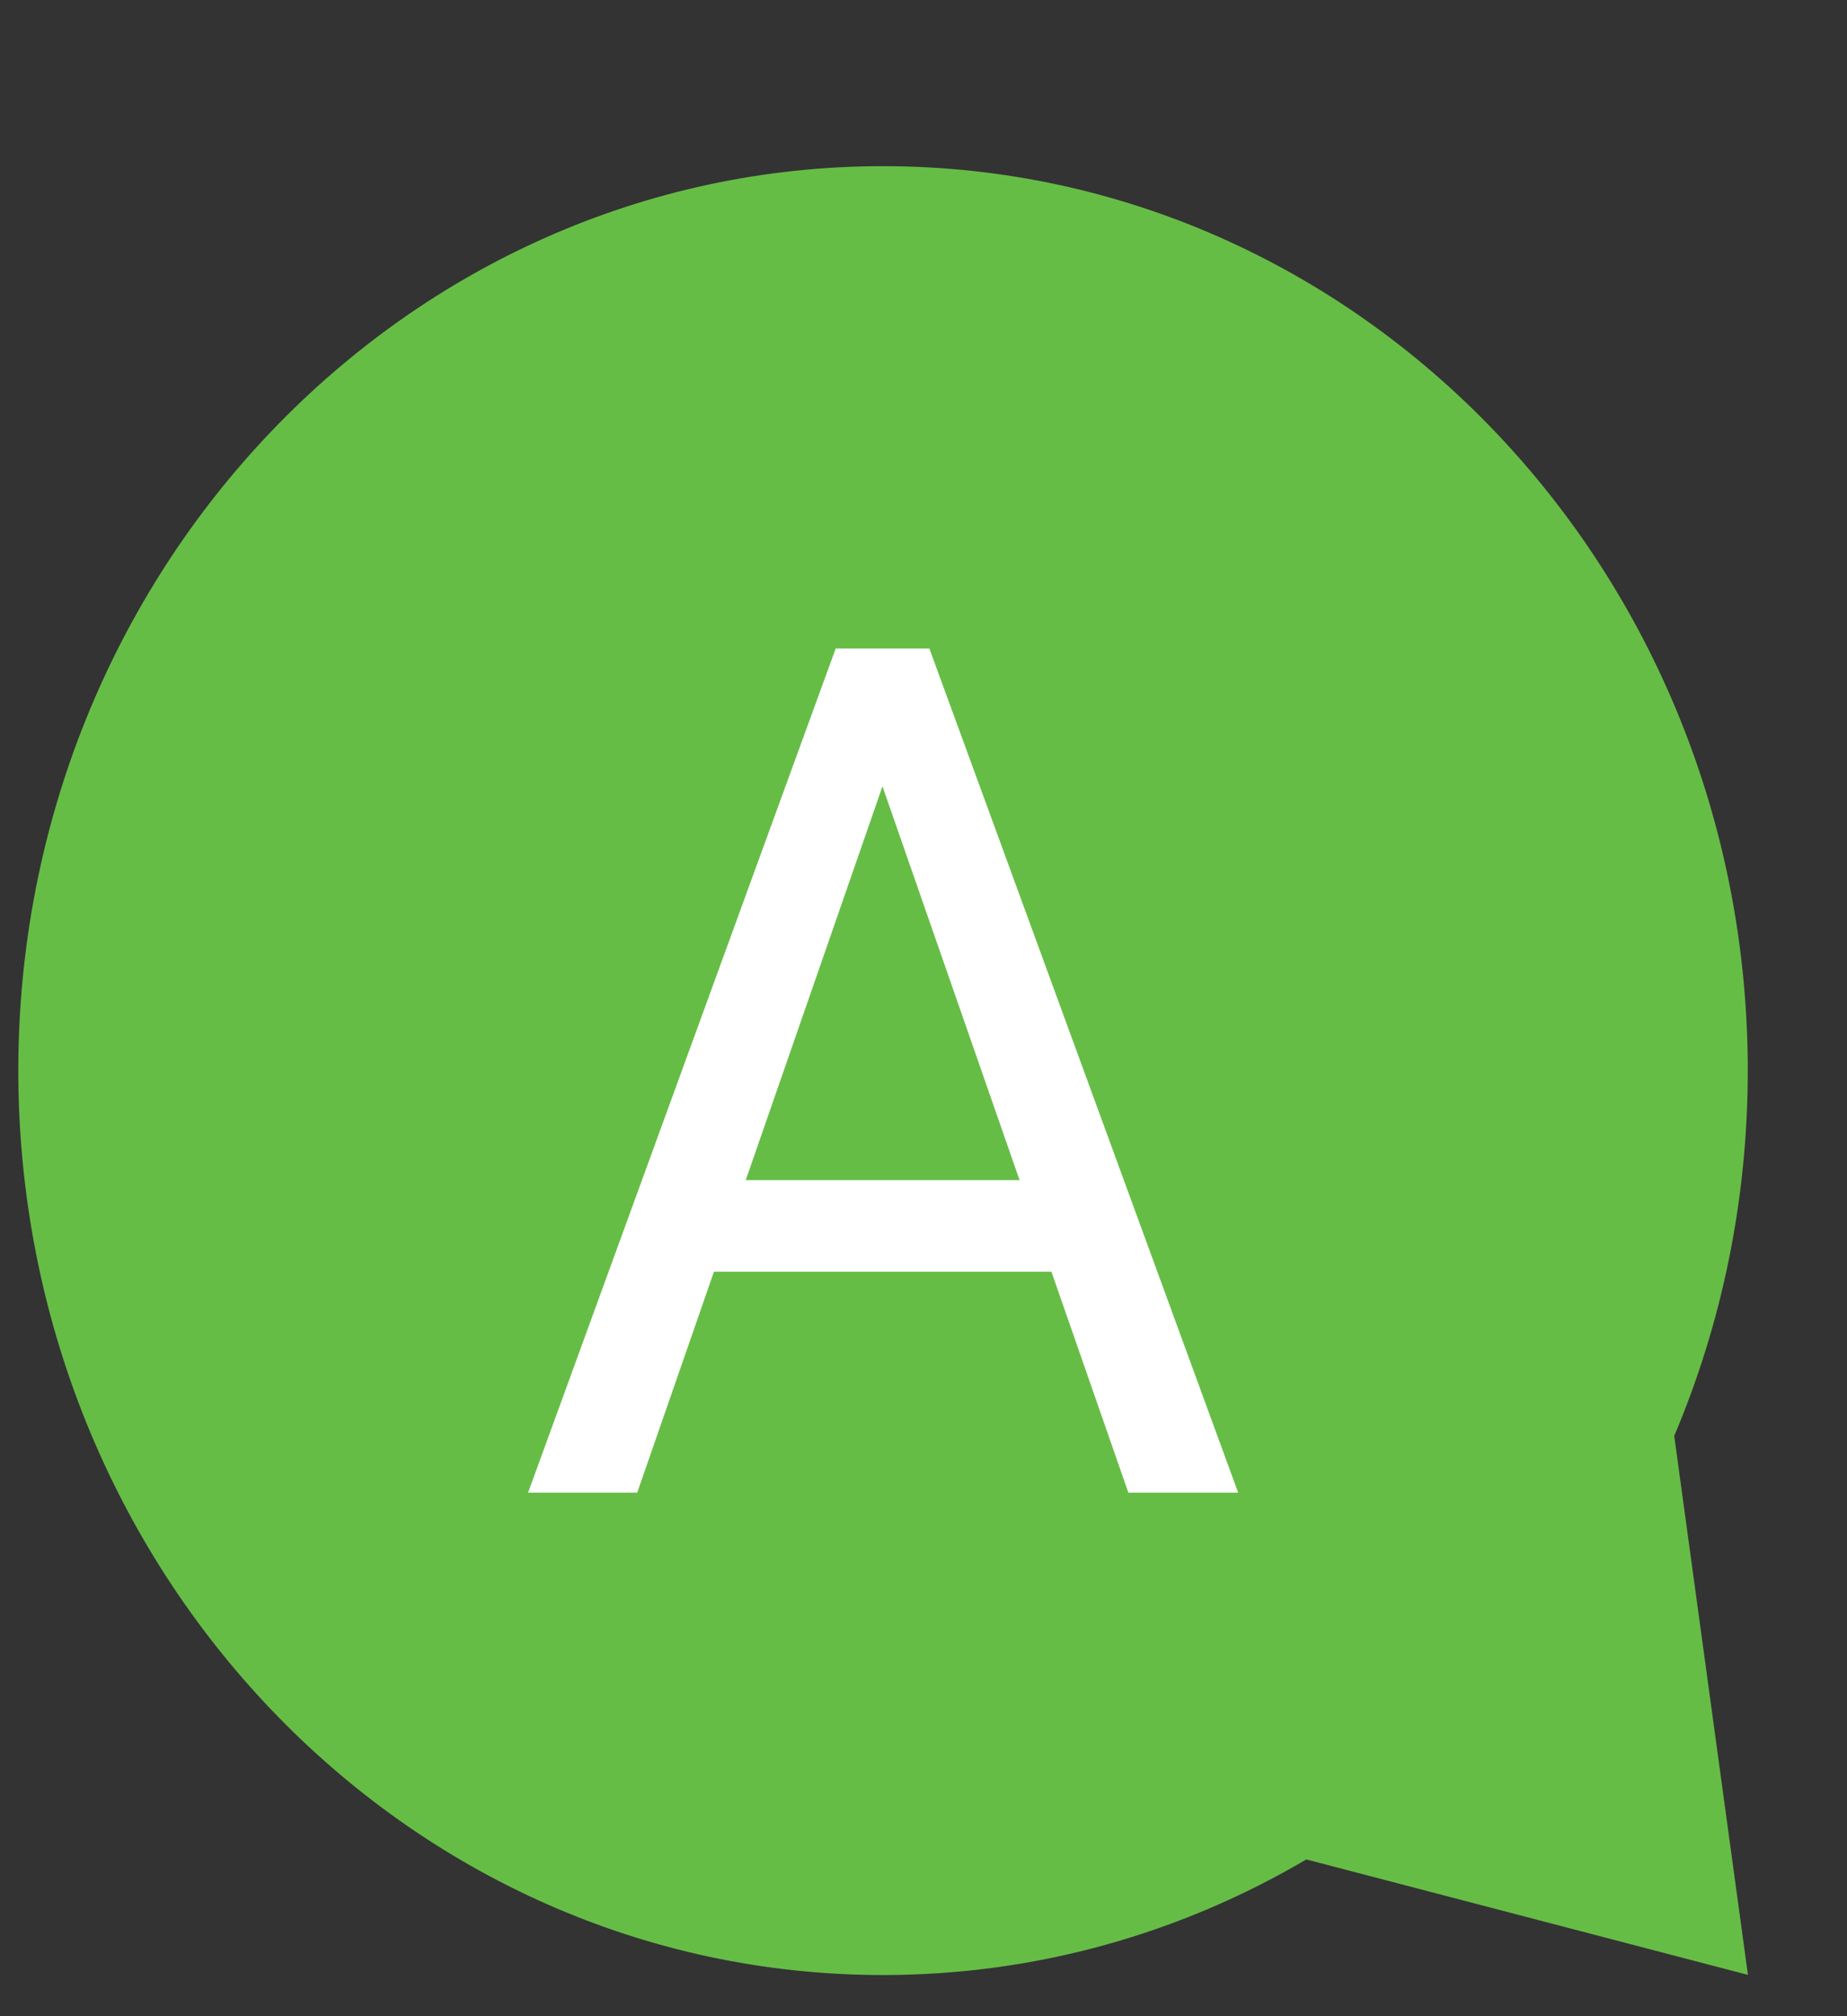 <svg width="11" height="12" viewBox="0 0 11 12" fill="none" xmlns="http://www.w3.org/2000/svg">
<rect x="0" y="0" width="11" height="12" fill="#333333" stroke="none"/>
<path d="M9.971 8.546C10.253 7.881 10.409 7.145 10.409 6.371C10.409 3.399 8.103 0.989 5.259 0.989C2.415 0.989 0.109 3.399 0.109 6.371C0.109 9.344 2.415 11.755 5.259 11.755C6.175 11.755 7.035 11.505 7.78 11.067L10.41 11.754L9.971 8.546Z" fill="#66BD46"/>
<path d="M5.386 4.305L3.795 8.884H3.145L4.977 3.86H5.396L5.386 4.305ZM6.72 8.884L5.125 4.305L5.115 3.86H5.535L7.374 8.884H6.72ZM6.637 7.024V7.569H3.937V7.024H6.637Z" fill="white"/>
</svg>
